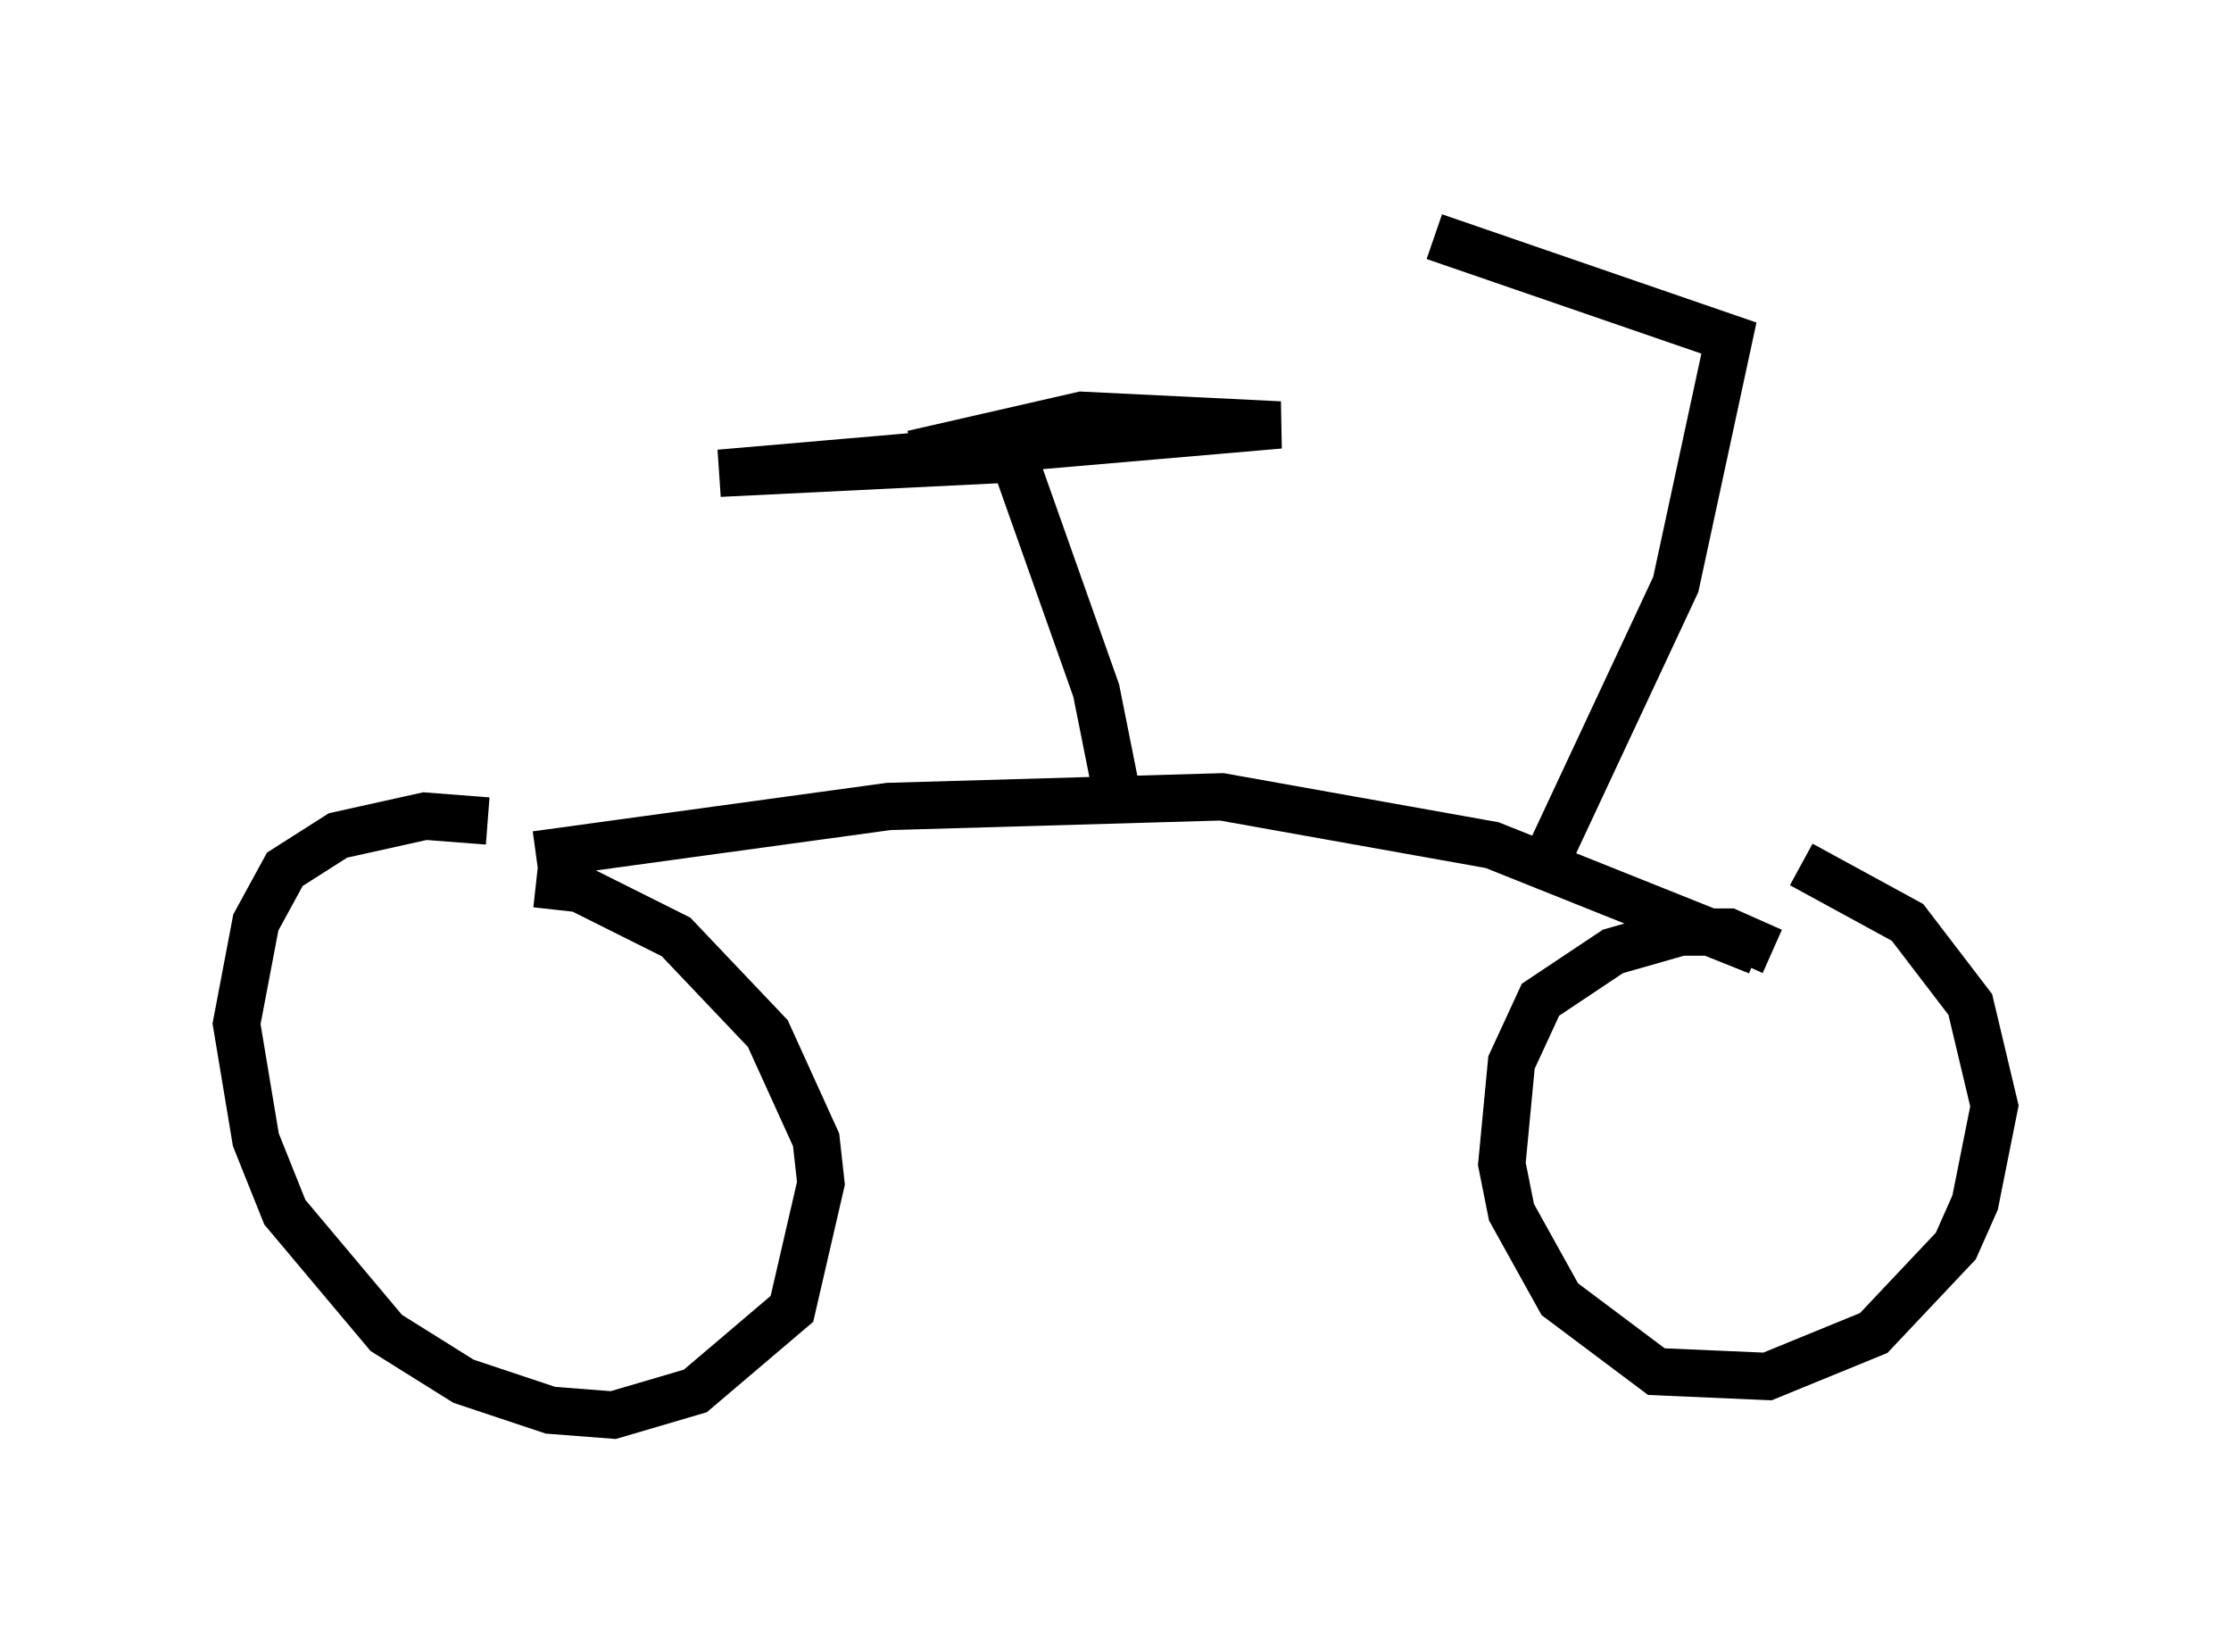 <?xml version="1.0" encoding="utf-8" ?>
<svg baseProfile="full" height="34.909" version="1.1" width="47.159" xmlns="http://www.w3.org/2000/svg" xmlns:ev="http://www.w3.org/2001/xml-events" xmlns:xlink="http://www.w3.org/1999/xlink"><defs /><rect fill="white" height="34.909" width="47.159" x="0" y="0" /><path d="M11.942, 17.965 m-1.633, -0.613 l-1.327, -0.102 -1.838, 0.408 l-1.123, 0.715 -0.613, 1.123 l-0.408, 2.144 0.408, 2.45 l0.613, 1.531 2.144, 2.552 l1.633, 1.021 1.838, 0.613 l1.327, 0.102 1.735, -0.51 l2.042, -1.735 0.613, -2.654 l-0.102, -0.919 -1.021, -2.246 l-1.94, -2.042 -2.042, -1.021 l-0.919, -0.102 m26.134, 1.429 l-0.919, -0.408 -1.021, 0.0 l-1.429, 0.408 -1.531, 1.021 l-0.613, 1.327 -0.204, 2.144 l0.204, 1.021 1.021, 1.838 l2.042, 1.531 2.348, 0.102 l2.246, -0.919 1.735, -1.838 l0.408, -0.919 0.408, -2.042 l-0.51, -2.144 -1.327, -1.735 l-2.246, -1.225 m-26.746, -0.204 l7.452, -1.021 7.044, -0.204 l5.717, 1.021 5.615, 2.246 m-13.475, -2.96 l-0.51, -2.552 -1.735, -4.9 l-6.227, 0.306 11.842, -1.021 l-4.185, -0.204 -3.573, 0.817 m13.169, 9.086 l2.96, -6.329 1.123, -5.206 l-6.227, -2.144 " fill="none" stroke="black" stroke-width="1" /></svg>